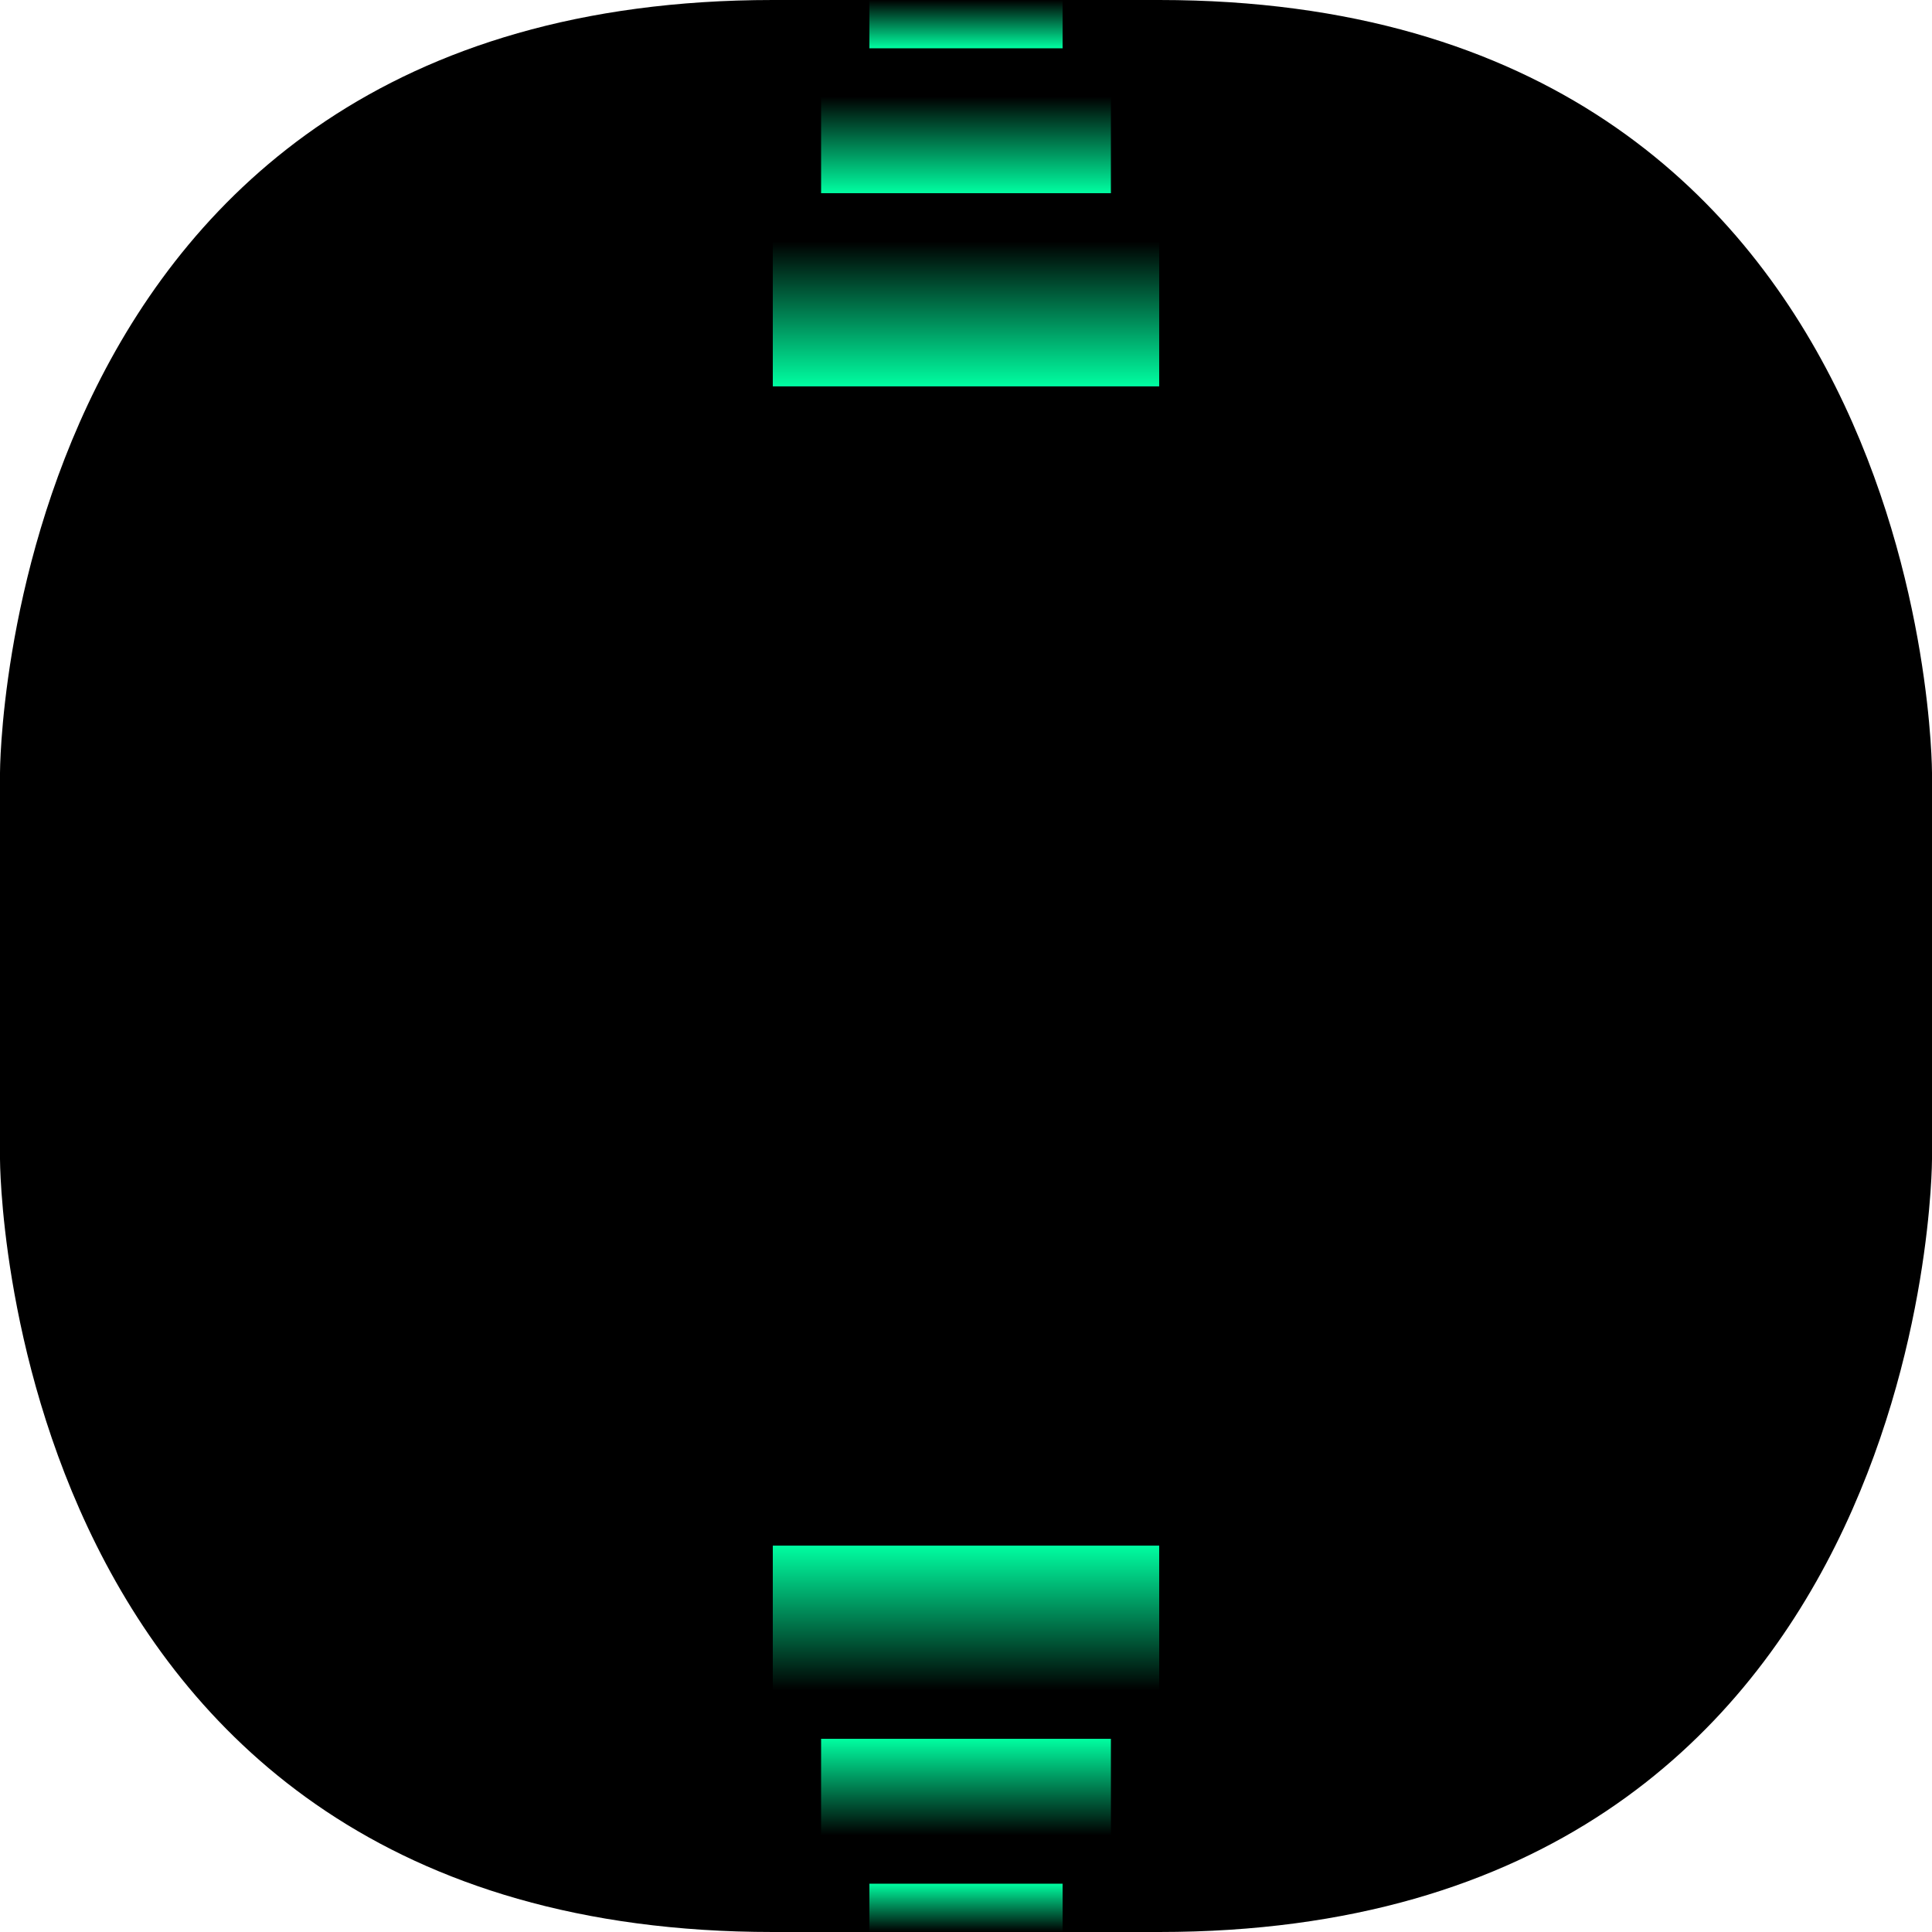 <?xml version="1.0" encoding="UTF-8" standalone="no"?>
<!-- Created with Inkscape (http://www.inkscape.org/) -->

<svg
   xmlns:dc="http://purl.org/dc/elements/1.1/"
   xmlns:cc="http://creativecommons.org/ns#"
   xmlns:rdf="http://www.w3.org/1999/02/22-rdf-syntax-ns#"
   xmlns:svg="http://www.w3.org/2000/svg"
   xmlns="http://www.w3.org/2000/svg"
   xmlns:xlink="http://www.w3.org/1999/xlink"
   xmlns:sodipodi="http://sodipodi.sourceforge.net/DTD/sodipodi-0.dtd"
   xmlns:inkscape="http://www.inkscape.org/namespaces/inkscape"
   width="40"
   height="40"
   viewBox="0 0 40 40"
   version="1.1"
   id="svg8"
   inkscape:version="0.92.3 (2405546, 2018-03-11)"
   sodipodi:docname="fap80-list-background.svg"
   inkscape:export-filename="/home/user/d/development/codehost/fantastic-plastic-libgdx-skin/fap80/png/fap80-list-background.png"
   inkscape:export-xdpi="96"
   inkscape:export-ydpi="96">
  <defs
     id="defs2">
    <linearGradient
       id="linearGradient912"
       inkscape:collect="always">
      <stop
         id="stop908"
         offset="0"
         style="stop-color:#00fea1;stop-opacity:1" />
      <stop
         id="stop910"
         offset="1"
         style="stop-color:#00fea1;stop-opacity:0" />
    </linearGradient>
    <linearGradient
       gradientTransform="matrix(4,0,0,0.5,-112,523.26)"
       inkscape:collect="always"
       xlink:href="#linearGradient912"
       id="linearGradient1174-3-9"
       x1="58"
       y1="1032.52"
       x2="58"
       y2="1030.52"
       gradientUnits="userSpaceOnUse" />
    <linearGradient
       gradientTransform="matrix(4,0,0,0.5,-112,523.26)"
       inkscape:collect="always"
       xlink:href="#linearGradient912"
       id="linearGradient1182-53-0"
       x1="58"
       y1="1038.52"
       x2="58"
       y2="1034.52"
       gradientUnits="userSpaceOnUse" />
    <linearGradient
       gradientTransform="matrix(4,0,0,0.5,-112,523.26)"
       inkscape:collect="always"
       xlink:href="#linearGradient912"
       id="linearGradient1190-2-6"
       x1="58"
       y1="1046.52"
       x2="58"
       y2="1040.52"
       gradientUnits="userSpaceOnUse" />
    <linearGradient
       inkscape:collect="always"
       xlink:href="#linearGradient912"
       id="linearGradient1021"
       gradientUnits="userSpaceOnUse"
       gradientTransform="matrix(4,0,0,0.5,-112,523.26)"
       x1="58"
       y1="1046.52"
       x2="58"
       y2="1040.52" />
    <linearGradient
       inkscape:collect="always"
       xlink:href="#linearGradient912"
       id="linearGradient1023"
       gradientUnits="userSpaceOnUse"
       gradientTransform="matrix(4,0,0,0.5,-112,523.26)"
       x1="58"
       y1="1038.52"
       x2="58"
       y2="1034.52" />
    <linearGradient
       inkscape:collect="always"
       xlink:href="#linearGradient912"
       id="linearGradient1025"
       gradientUnits="userSpaceOnUse"
       gradientTransform="matrix(4,0,0,0.5,-112,523.26)"
       x1="58"
       y1="1032.52"
       x2="58"
       y2="1030.52" />
  </defs>
  <sodipodi:namedview
     id="base"
     pagecolor="#ffffff"
     bordercolor="#666666"
     borderopacity="1.0"
     inkscape:pageopacity="0.0"
     inkscape:pageshadow="2"
     inkscape:zoom="4.56382"
     inkscape:cx="-9.5354909"
     inkscape:cy="27.019655"
     inkscape:document-units="px"
     inkscape:current-layer="layer1"
     showgrid="true"
     units="px"
     inkscape:window-width="1526"
     inkscape:window-height="763"
     inkscape:window-x="190"
     inkscape:window-y="0"
     inkscape:window-maximized="1"
     showguides="true"
     inkscape:guide-bbox="true"
     inkscape:snap-smooth-nodes="true"
     fit-margin-top="0"
     fit-margin-left="0"
     fit-margin-right="0"
     fit-margin-bottom="0">
    <inkscape:grid
       type="xygrid"
       id="grid815"
       originx="0"
       originy="0"
       empspacing="10"
       dotted="false"
       spacingx="1"
       spacingy="1" />
    <sodipodi:guide
       position="16,20"
       orientation="1,0"
       id="guide836"
       inkscape:locked="false" />
    <sodipodi:guide
       position="24,20"
       orientation="1,0"
       id="guide838"
       inkscape:locked="false" />
    <sodipodi:guide
       position="14,24"
       orientation="0,1"
       id="guide840"
       inkscape:locked="false" />
    <sodipodi:guide
       position="14,16"
       orientation="0,1"
       id="guide842"
       inkscape:locked="false" />
  </sodipodi:namedview>
  <g
     inkscape:label="base"
     inkscape:groupmode="layer"
     id="layer1"
     transform="translate(-32,-1050.52)"
     style="display:inline">
    <g
       id="g1268">
      <path
         sodipodi:nodetypes="cccccc"
         inkscape:connector-curvature="0"
         id="path843"
         d="m 52,1050.52 h 4 c 16,0 16,16 16,16 v 4 H 52 Z"
         style="opacity:1;fill:#000000;fill-opacity:1;fill-rule:nonzero;stroke:none;stroke-width:1;stroke-linecap:butt;stroke-linejoin:miter;stroke-miterlimit:4;stroke-dasharray:none;stroke-opacity:1;paint-order:fill markers stroke" />
      <g
         transform="translate(-10,12)"
         id="g1243" />
    </g>
    <use
       x="0"
       y="0"
       xlink:href="#g1268"
       id="use1270"
       transform="matrix(-1,0,0,1,104,-1.0000001e-6)"
       width="100%"
       height="100%" />
    <use
       x="0"
       y="0"
       xlink:href="#g1268"
       id="use1272"
       transform="matrix(1,0,0,-1,0,2141.04)"
       width="100%"
       height="100%" />
    <use
       x="0"
       y="0"
       xlink:href="#g1268"
       id="use1274"
       transform="rotate(-180,52,1070.52)"
       width="100%"
       height="100%" />
    <g
       id="g965"
       transform="matrix(0.5,0,0,1,0,12)">
      <path
         inkscape:connector-curvature="0"
         id="path1162-2-7"
         d="m 96,1046.52 v -3 h 16 v 3 z"
         style="display:inline;opacity:1;fill:url(#linearGradient1190-2-6);fill-opacity:1;fill-rule:nonzero;stroke:none;stroke-width:1.414;stroke-linecap:butt;stroke-linejoin:miter;stroke-miterlimit:4;stroke-dasharray:none;stroke-opacity:1;paint-order:fill markers stroke" />
      <path
         sodipodi:nodetypes="ccccc"
         inkscape:connector-curvature="0"
         id="path1164-7-9"
         d="m 98,1042.52 h 12 v -2 H 98 Z"
         style="display:inline;opacity:1;fill:url(#linearGradient1182-53-0);fill-opacity:1;fill-rule:nonzero;stroke:none;stroke-width:1.414;stroke-linecap:butt;stroke-linejoin:miter;stroke-miterlimit:4;stroke-dasharray:none;stroke-opacity:1;paint-order:fill markers stroke" />
      <path
         sodipodi:nodetypes="ccccc"
         inkscape:connector-curvature="0"
         id="path1166-0-2"
         d="m 100,1038.52 h 8 v 1 h -8 z"
         style="display:inline;opacity:1;fill:url(#linearGradient1174-3-9);fill-opacity:1;fill-rule:nonzero;stroke:none;stroke-width:1.414;stroke-linecap:butt;stroke-linejoin:miter;stroke-miterlimit:4;stroke-dasharray:none;stroke-opacity:1;paint-order:fill markers stroke" />
    </g>
    <g
       style="display:inline"
       id="g965-3"
       transform="matrix(0.5,0,0,-1,0,2129.04)">
      <path
         inkscape:connector-curvature="0"
         id="path1162-2-7-7"
         d="m 96,1046.52 v -3 h 16 v 3 z"
         style="display:inline;opacity:1;fill:url(#linearGradient1021);fill-opacity:1;fill-rule:nonzero;stroke:none;stroke-width:1.414;stroke-linecap:butt;stroke-linejoin:miter;stroke-miterlimit:4;stroke-dasharray:none;stroke-opacity:1;paint-order:fill markers stroke" />
      <path
         sodipodi:nodetypes="ccccc"
         inkscape:connector-curvature="0"
         id="path1164-7-9-5"
         d="m 98,1042.52 h 12 v -2 H 98 Z"
         style="display:inline;opacity:1;fill:url(#linearGradient1023);fill-opacity:1;fill-rule:nonzero;stroke:none;stroke-width:1.414;stroke-linecap:butt;stroke-linejoin:miter;stroke-miterlimit:4;stroke-dasharray:none;stroke-opacity:1;paint-order:fill markers stroke" />
      <path
         sodipodi:nodetypes="ccccc"
         inkscape:connector-curvature="0"
         id="path1166-0-2-9"
         d="m 100,1038.52 h 8 v 1 h -8 z"
         style="display:inline;opacity:1;fill:url(#linearGradient1025);fill-opacity:1;fill-rule:nonzero;stroke:none;stroke-width:1.414;stroke-linecap:butt;stroke-linejoin:miter;stroke-miterlimit:4;stroke-dasharray:none;stroke-opacity:1;paint-order:fill markers stroke" />
    </g>
  </g>
</svg>
